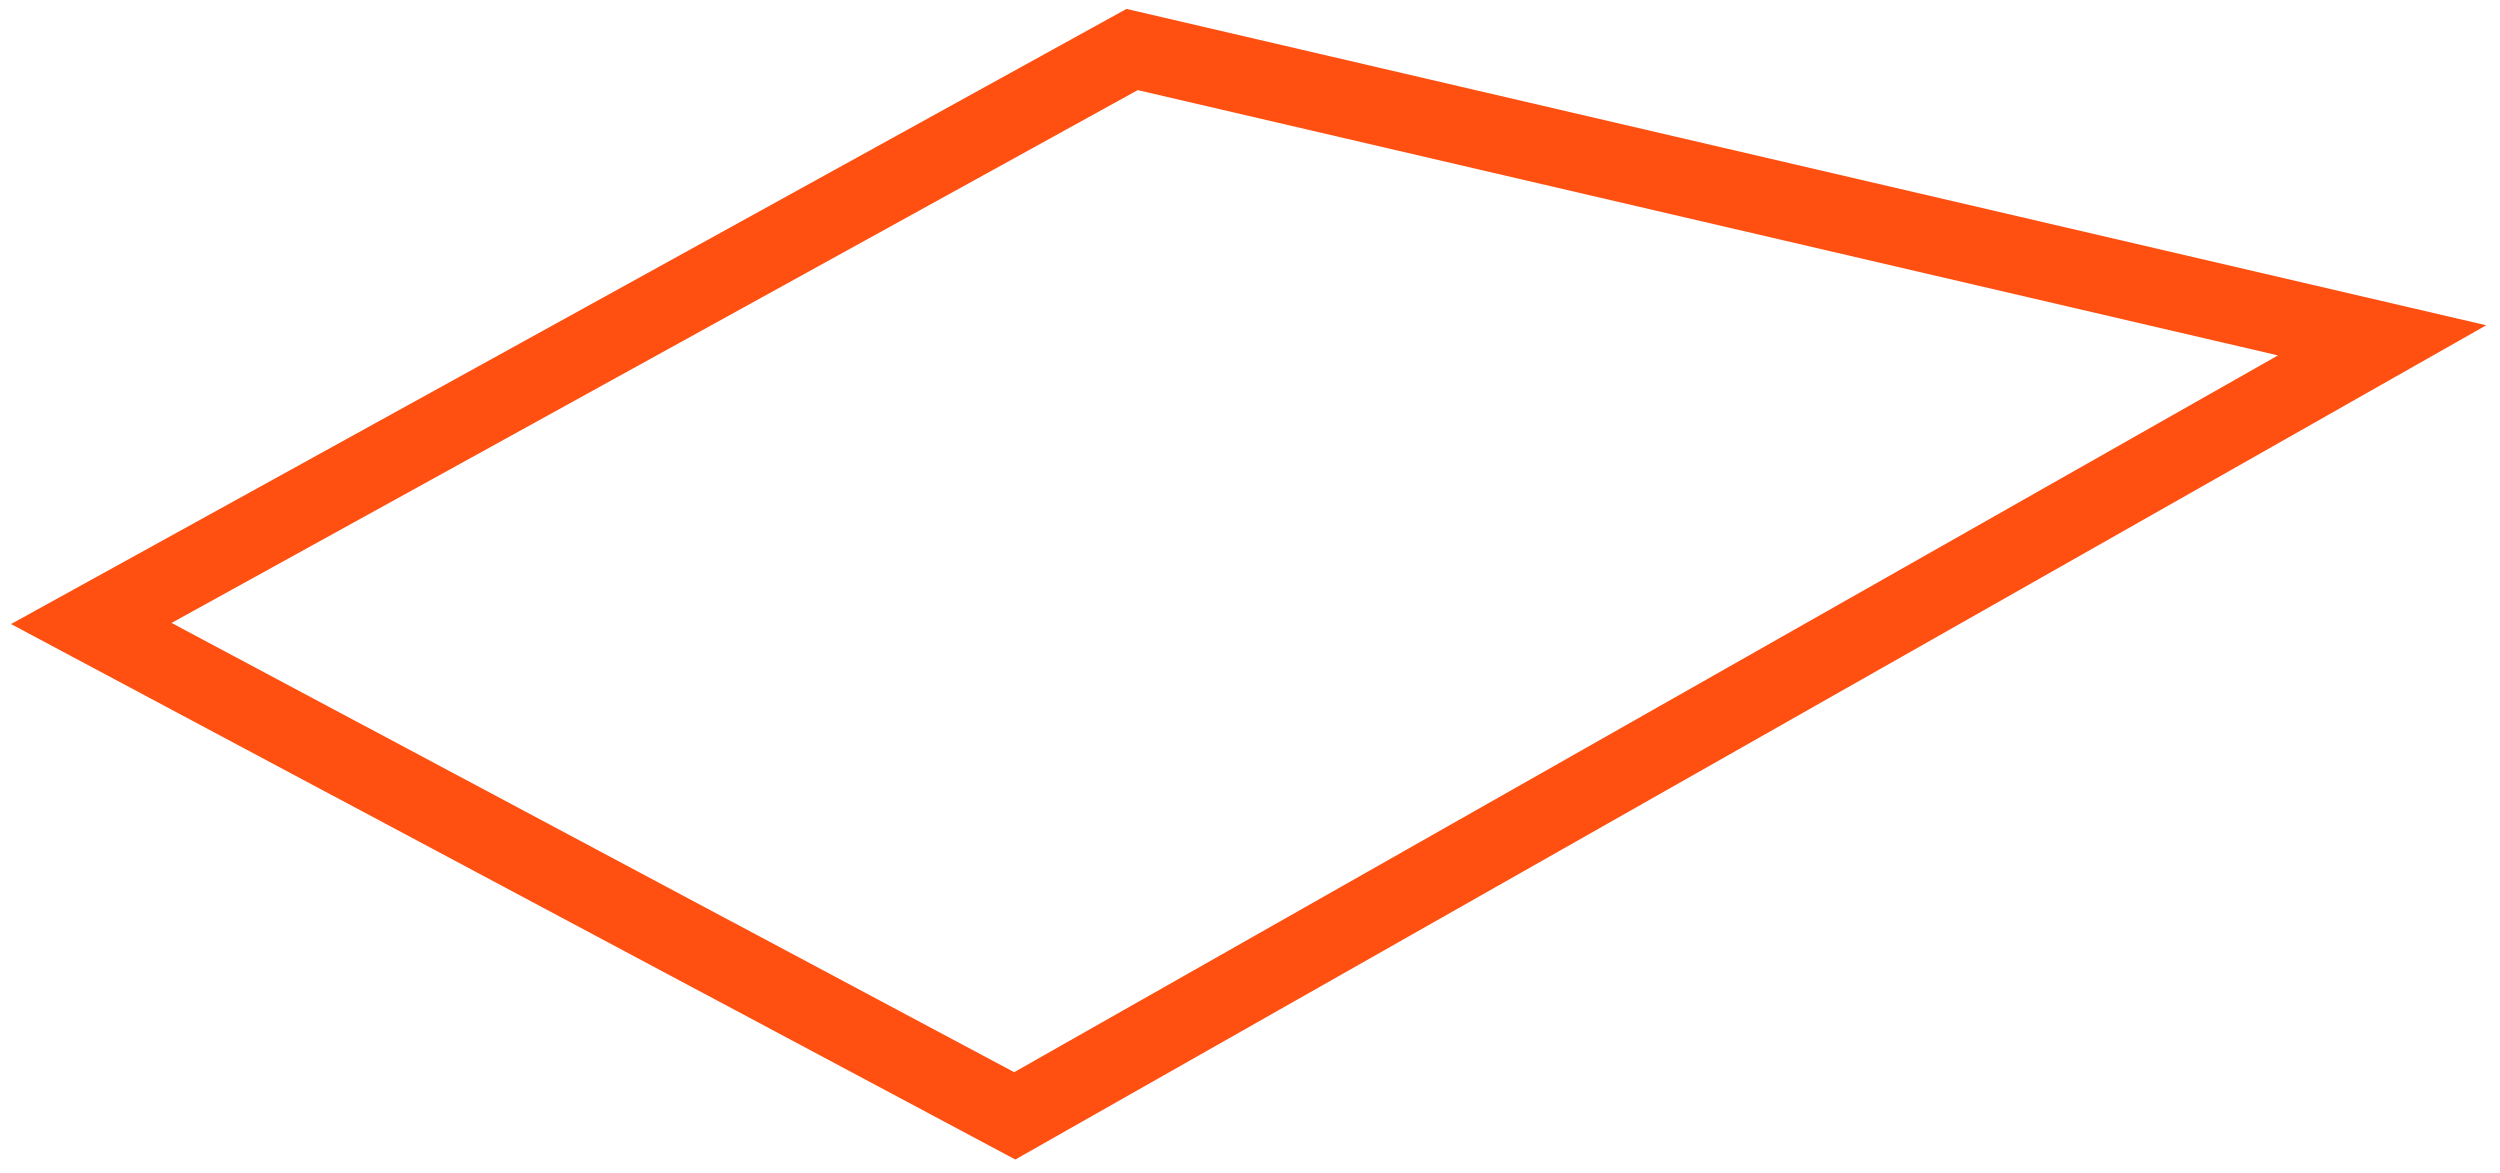 <svg width="98" height="46" viewBox="0 0 98 46" version="1.1" xmlns="http://www.w3.org/2000/svg" xmlns:xlink="http://www.w3.org/1999/xlink">
<g id="Canvas" fill="none">
<path id="Vector" d="M 6.10352e-06 22.5L 40.8 0L 89.8 11.4L 36.2 41.8L 6.10352e-06 22.5Z" transform="translate(3.578 1.941)" stroke="#FF5012" stroke-width="3" stroke-miterlimit="10"/>
</g>
</svg>
